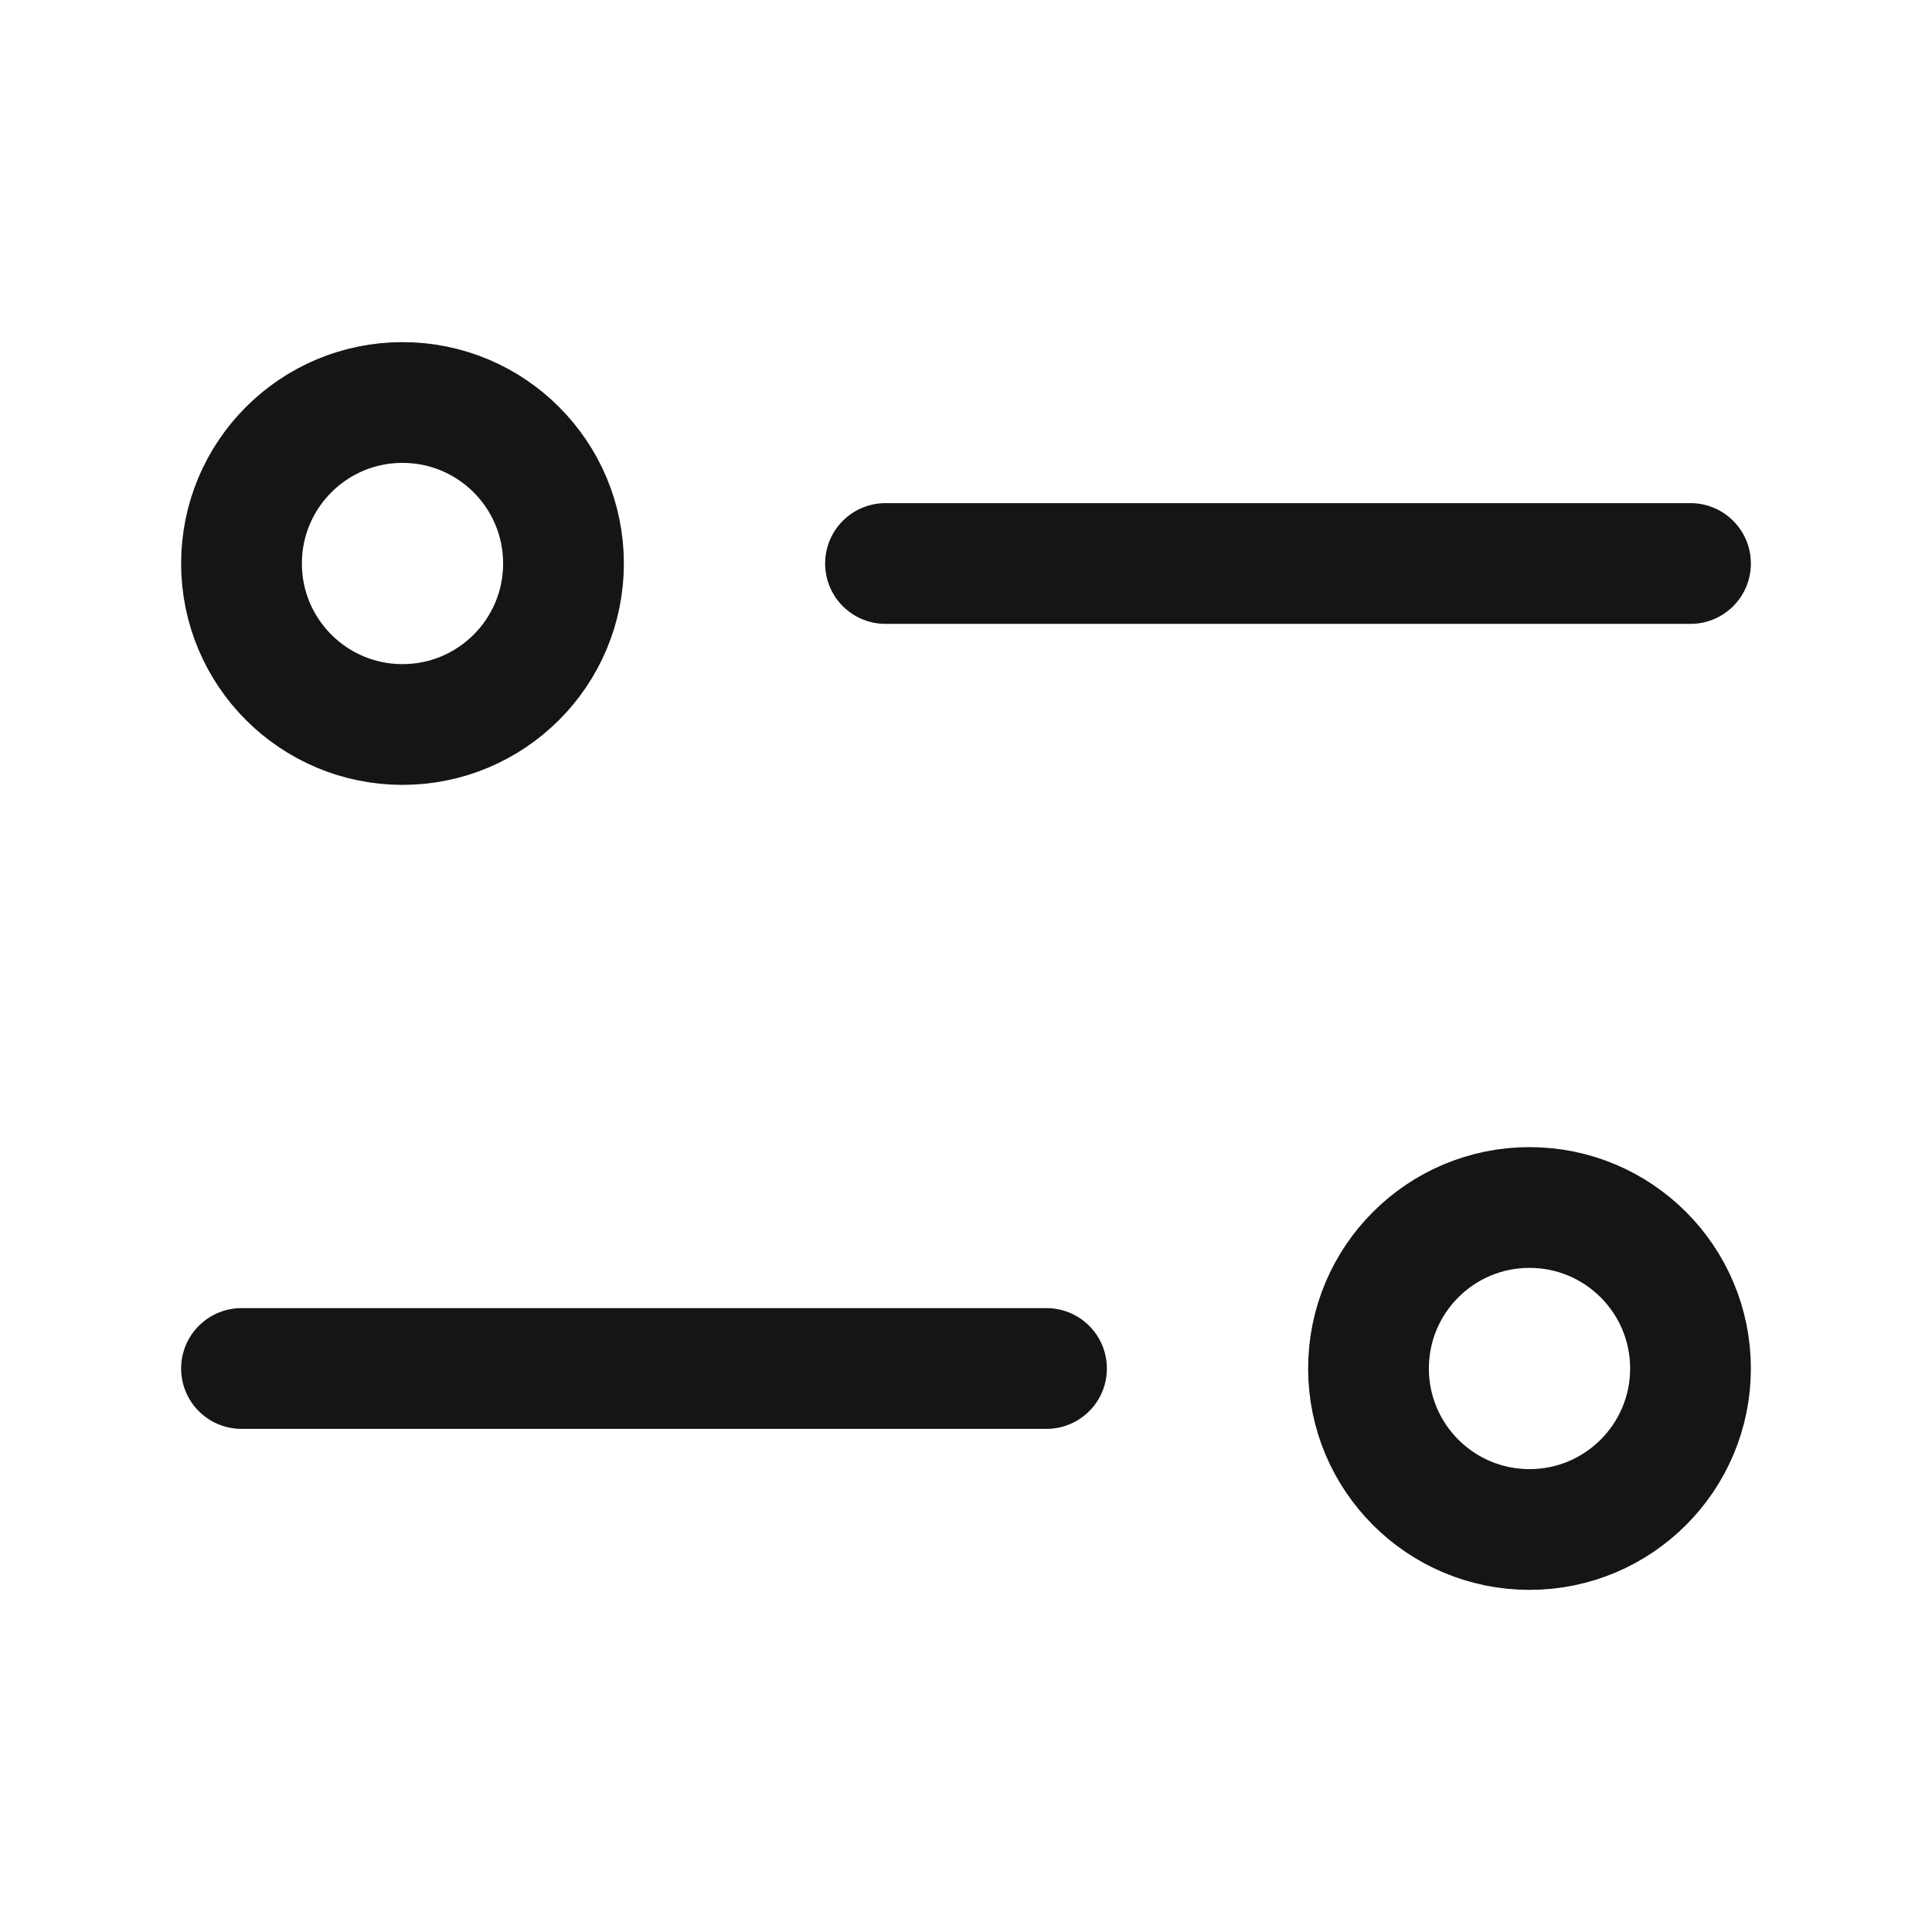 <svg width="24" height="24" viewBox="0 0 24 24" fill="none" xmlns="http://www.w3.org/2000/svg">
    <path d="M21 7L11 7" stroke="#151515" stroke-width="1.5" stroke-linecap="round" stroke-linejoin="round"/>
    <circle r="2" transform="matrix(-1 0 0 1 5 7)" stroke="#151515" stroke-width="1.5"/>
    <path d="M3 17L13 17" stroke="#151515" stroke-width="1.5" stroke-linecap="round" stroke-linejoin="round"/>
    <circle cx="19" cy="17" r="2" stroke="#151515" stroke-width="1.5"/>
</svg>
